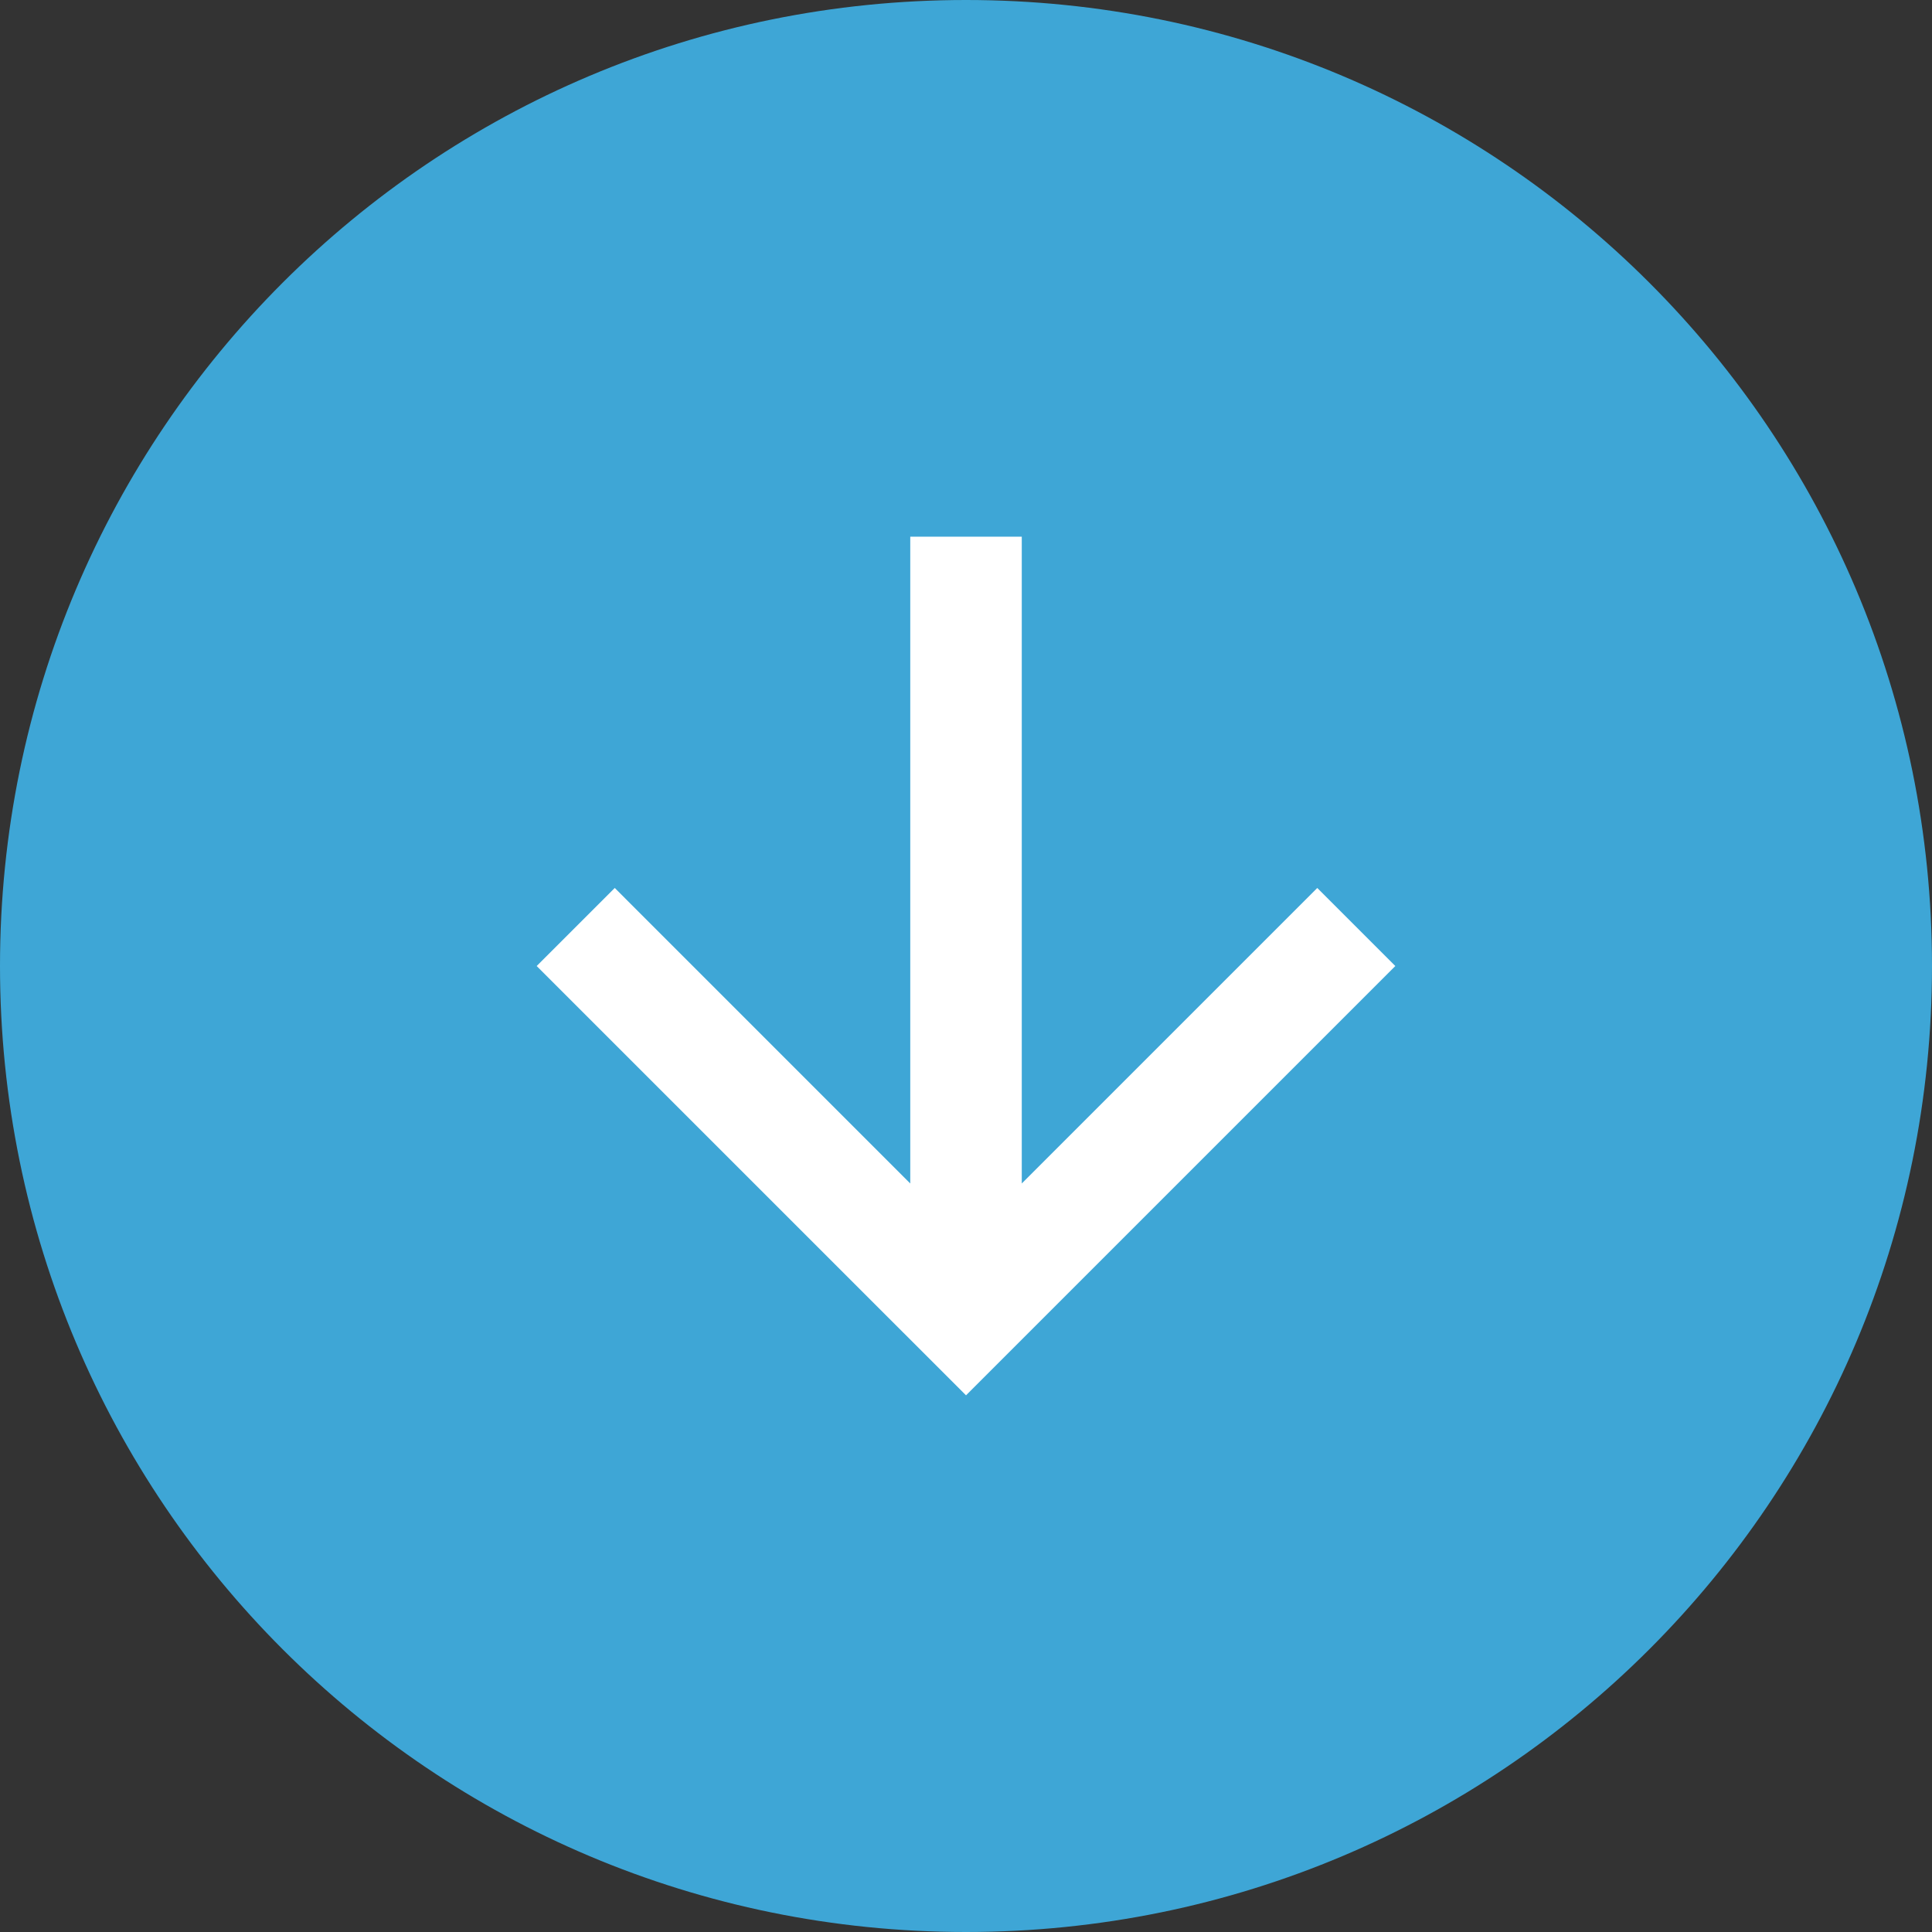 <svg width="54" height="54" xmlns="http://www.w3.org/2000/svg" xmlns:xlink="http://www.w3.org/1999/xlink" xmlns:svgjs="http://svgjs.com/svgjs" viewBox="933 619 54 54"><rect x="933" y="619" width="54" height="54" fill="#333333" stroke="none"/><svg width="54" height="54" xmlns="http://www.w3.org/2000/svg" xmlns:xlink="http://www.w3.org/1999/xlink" xmlns:svgjs="http://svgjs.com/svgjs" fill="#3ea6d6" x="933" y="619"><svg xmlns="http://www.w3.org/2000/svg" xmlns:xlink="http://www.w3.org/1999/xlink" width="54" height="54"><path paint-order="stroke fill markers" fill-rule="evenodd" d="M27 54C12.069 54 0 41.93 0 27 0 12.069 12.069 0 27 0c14.93 0 27 12.069 27 27 0 14.93-12.07 27-27 27z"/></svg></svg><svg width="24" height="24" xmlns="http://www.w3.org/2000/svg" xmlns:xlink="http://www.w3.org/1999/xlink" xmlns:svgjs="http://svgjs.com/svgjs" fill="#fff" x="948" y="634"><svg xmlns="http://www.w3.org/2000/svg" width="24" height="24" viewBox="0.734 0.734 22.531 22.531"><path paint-order="stroke fill markers" fill-rule="evenodd" d="M23.265 12l-2.048-2.048-7.754 7.754V.734h-2.926v16.972L2.783 9.952.734 12 12 23.265 23.265 12z"/></svg></svg></svg>